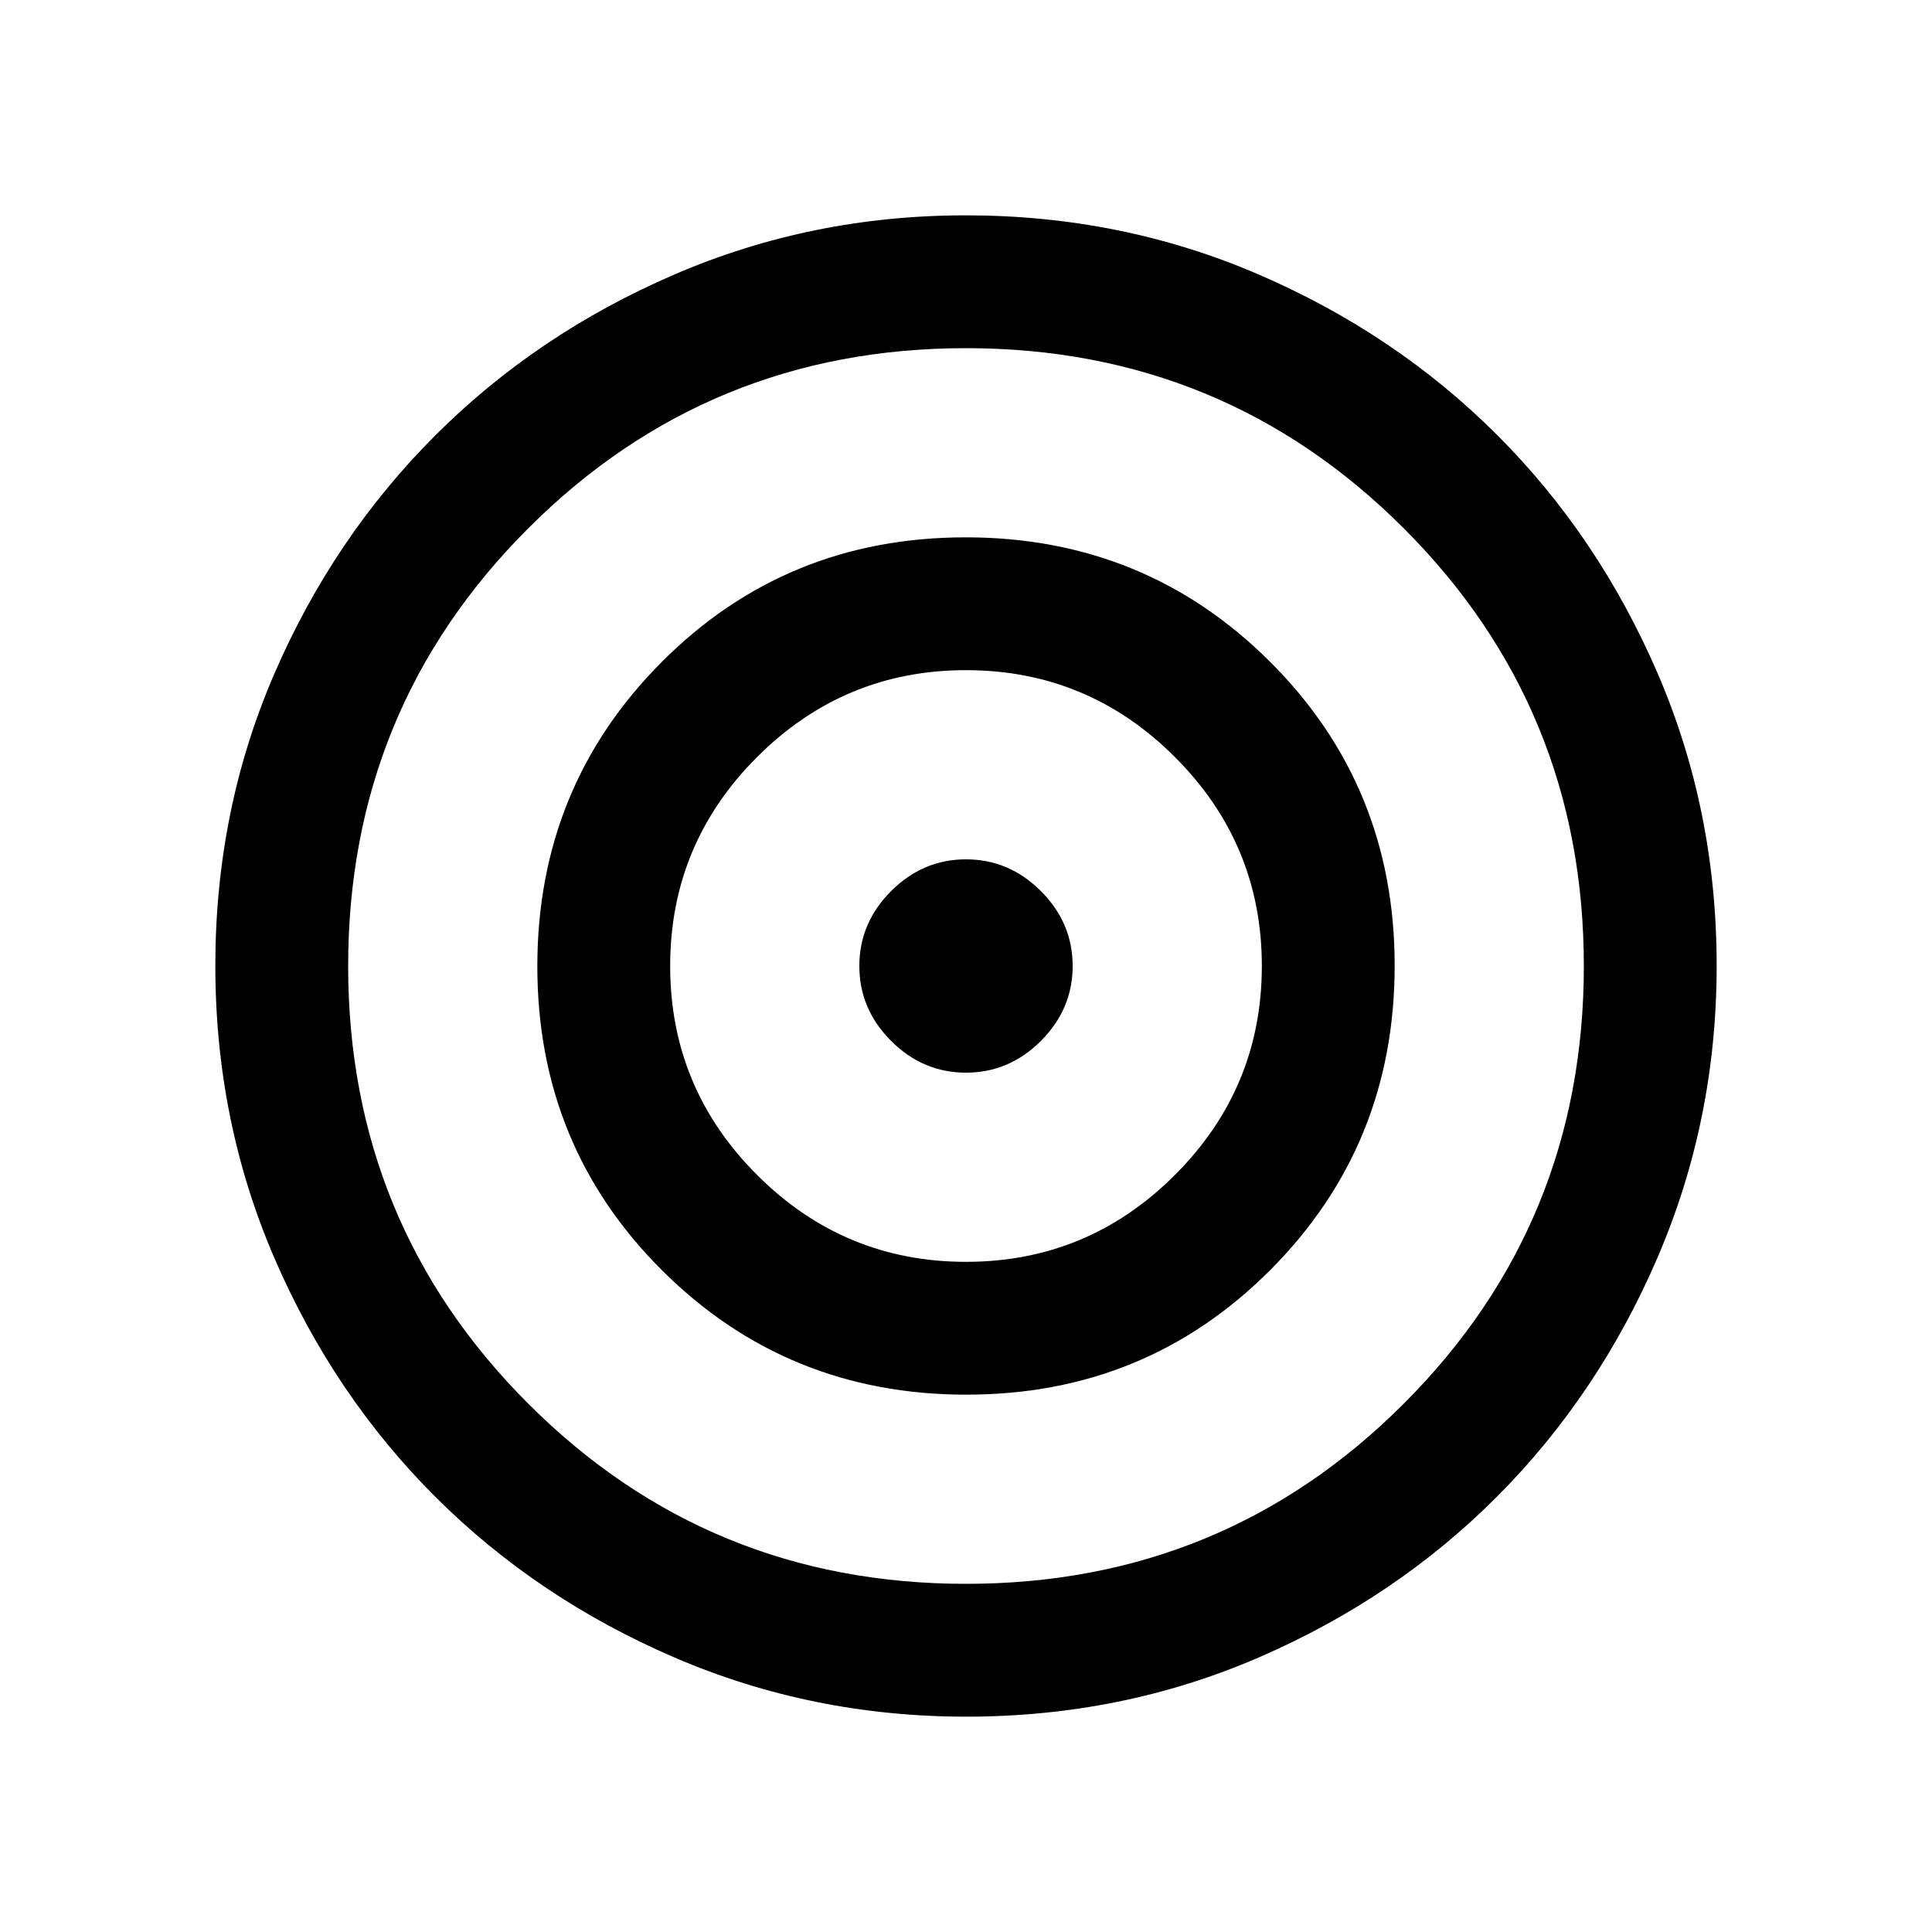 <svg xmlns="http://www.w3.org/2000/svg" height="24" viewBox="0 -960 960 960" width="24"><path d="M480.134-107q-76.673 0-144.943-29.383-68.27-29.383-118.772-79.753-50.501-50.371-79.96-118.465Q107-402.695 107-480.117t29.339-145.159q29.34-67.737 79.835-118.259 50.495-50.523 118.758-79.994Q403.194-853 479.866-853q77.37 0 145.48 29.363 68.11 29.363 118.492 79.7 50.383 50.337 79.772 118.385Q853-557.504 853-480.134q0 76.673-29.363 144.943-29.363 68.27-79.7 118.772-50.337 50.501-118.385 79.96Q557.504-107 480.134-107ZM480-173q128 0 217.5-89.5T787-480q0-128-89.5-217.5T480-787q-128 0-217.5 89.5T173-480q0 128 89.5 217.5T480-173Zm.181-94q-89.258 0-151.22-61.78Q267-390.561 267-479.819q0-89.258 61.78-151.22Q390.561-693 479.819-693q89.258 0 151.22 61.78Q693-569.439 693-480.181q0 89.258-61.78 151.22Q569.439-267 480.181-267ZM480-333q60.638 0 103.819-43.181Q627-419.362 627-480q0-60.638-43.181-103.819Q540.638-627 480-627q-60.638 0-103.819 43.181Q333-540.638 333-480q0 60.638 43.181 103.819Q419.362-333 480-333Zm0-94q-21.44 0-37.22-15.78Q427-458.56 427-480q0-21.44 15.78-37.22Q458.56-533 480-533q21.44 0 37.22 15.78Q533-501.44 533-480q0 21.44-15.78 37.22Q501.44-427 480-427Z"/></svg>